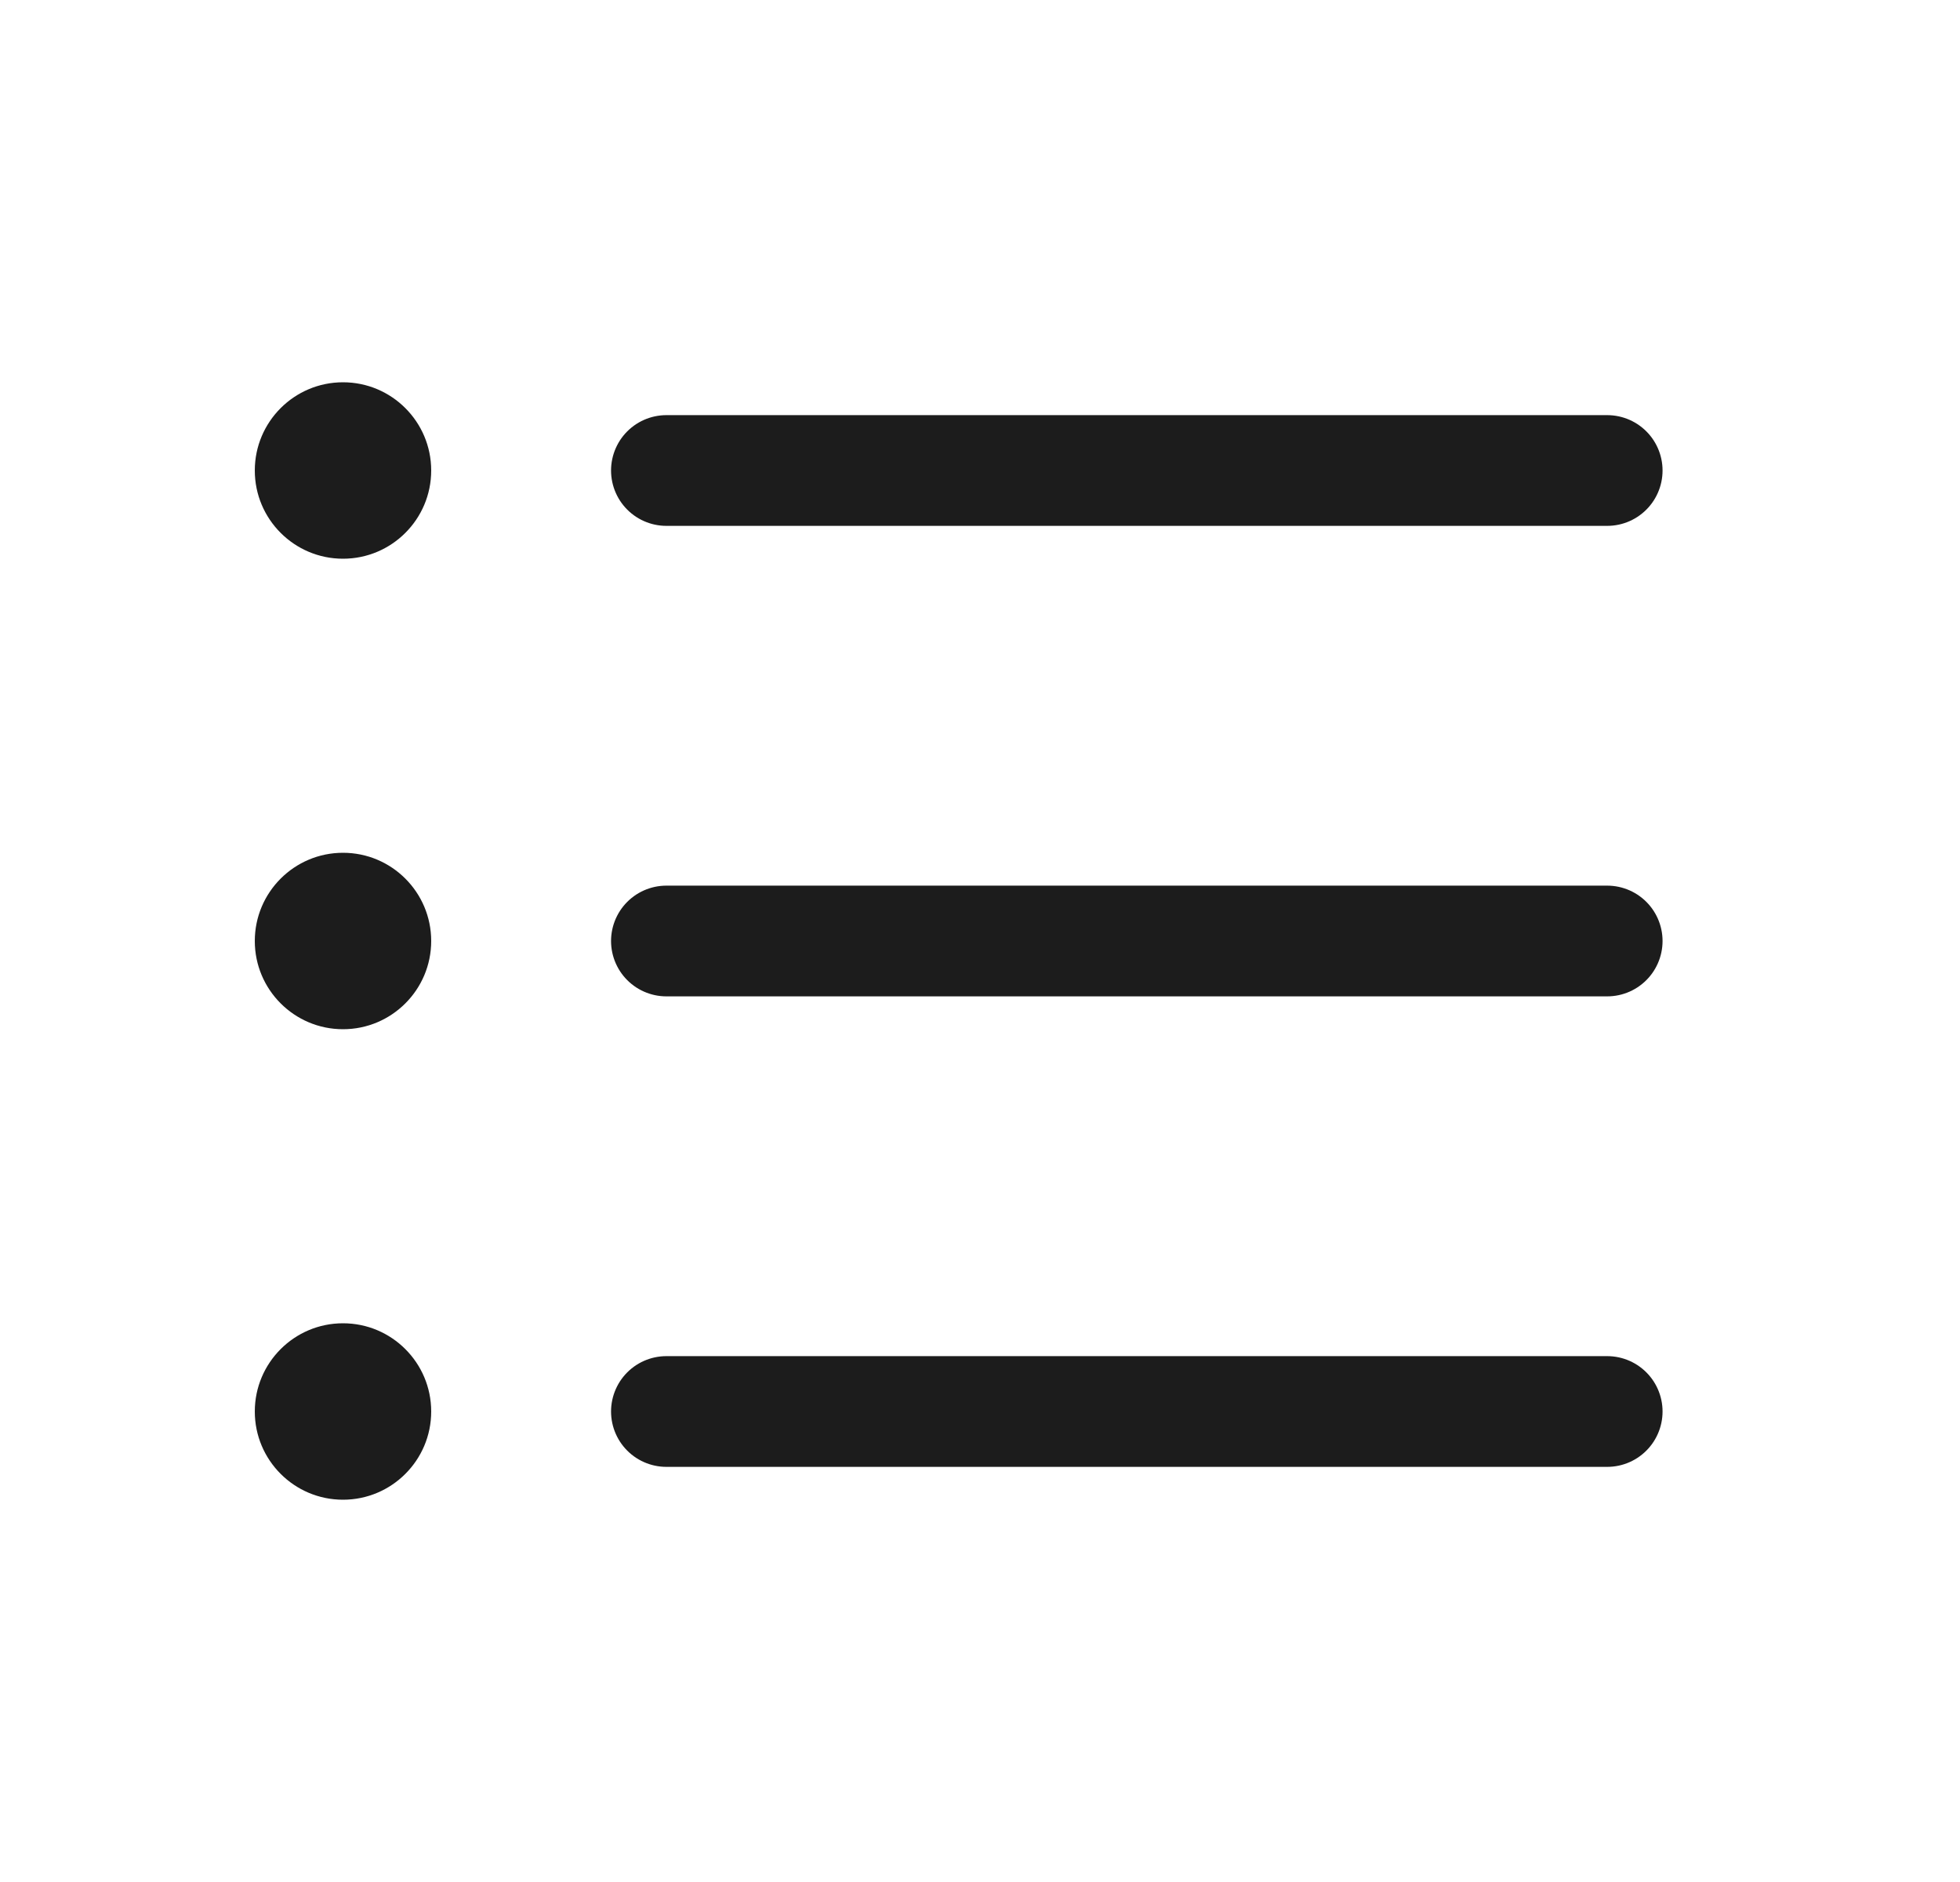 <svg width="25" height="24" viewBox="0 0 25 24" fill="none" xmlns="http://www.w3.org/2000/svg">
<path d="M8.5 6H20.5" stroke="#1C1C1C" stroke-width="1.412" stroke-linecap="round" stroke-linejoin="round"/>
<path d="M8.5 12H20.5" stroke="#1C1C1C" stroke-width="1.412" stroke-linecap="round" stroke-linejoin="round"/>
<path d="M8.5 18H20.5" stroke="#1C1C1C" stroke-width="1.412" stroke-linecap="round" stroke-linejoin="round"/>
<path d="M4.375 7.125C4.996 7.125 5.5 6.621 5.5 6C5.5 5.379 4.996 4.875 4.375 4.875C3.754 4.875 3.25 5.379 3.25 6C3.25 6.621 3.754 7.125 4.375 7.125Z" fill="#1C1C1C"/>
<path d="M4.375 13.125C4.996 13.125 5.5 12.621 5.5 12C5.5 11.379 4.996 10.875 4.375 10.875C3.754 10.875 3.25 11.379 3.25 12C3.25 12.621 3.754 13.125 4.375 13.125Z" fill="#1C1C1C"/>
<path d="M4.375 19.125C4.996 19.125 5.5 18.621 5.5 18C5.5 17.379 4.996 16.875 4.375 16.875C3.754 16.875 3.25 17.379 3.25 18C3.25 18.621 3.754 19.125 4.375 19.125Z" fill="#1C1C1C"/>
</svg>
